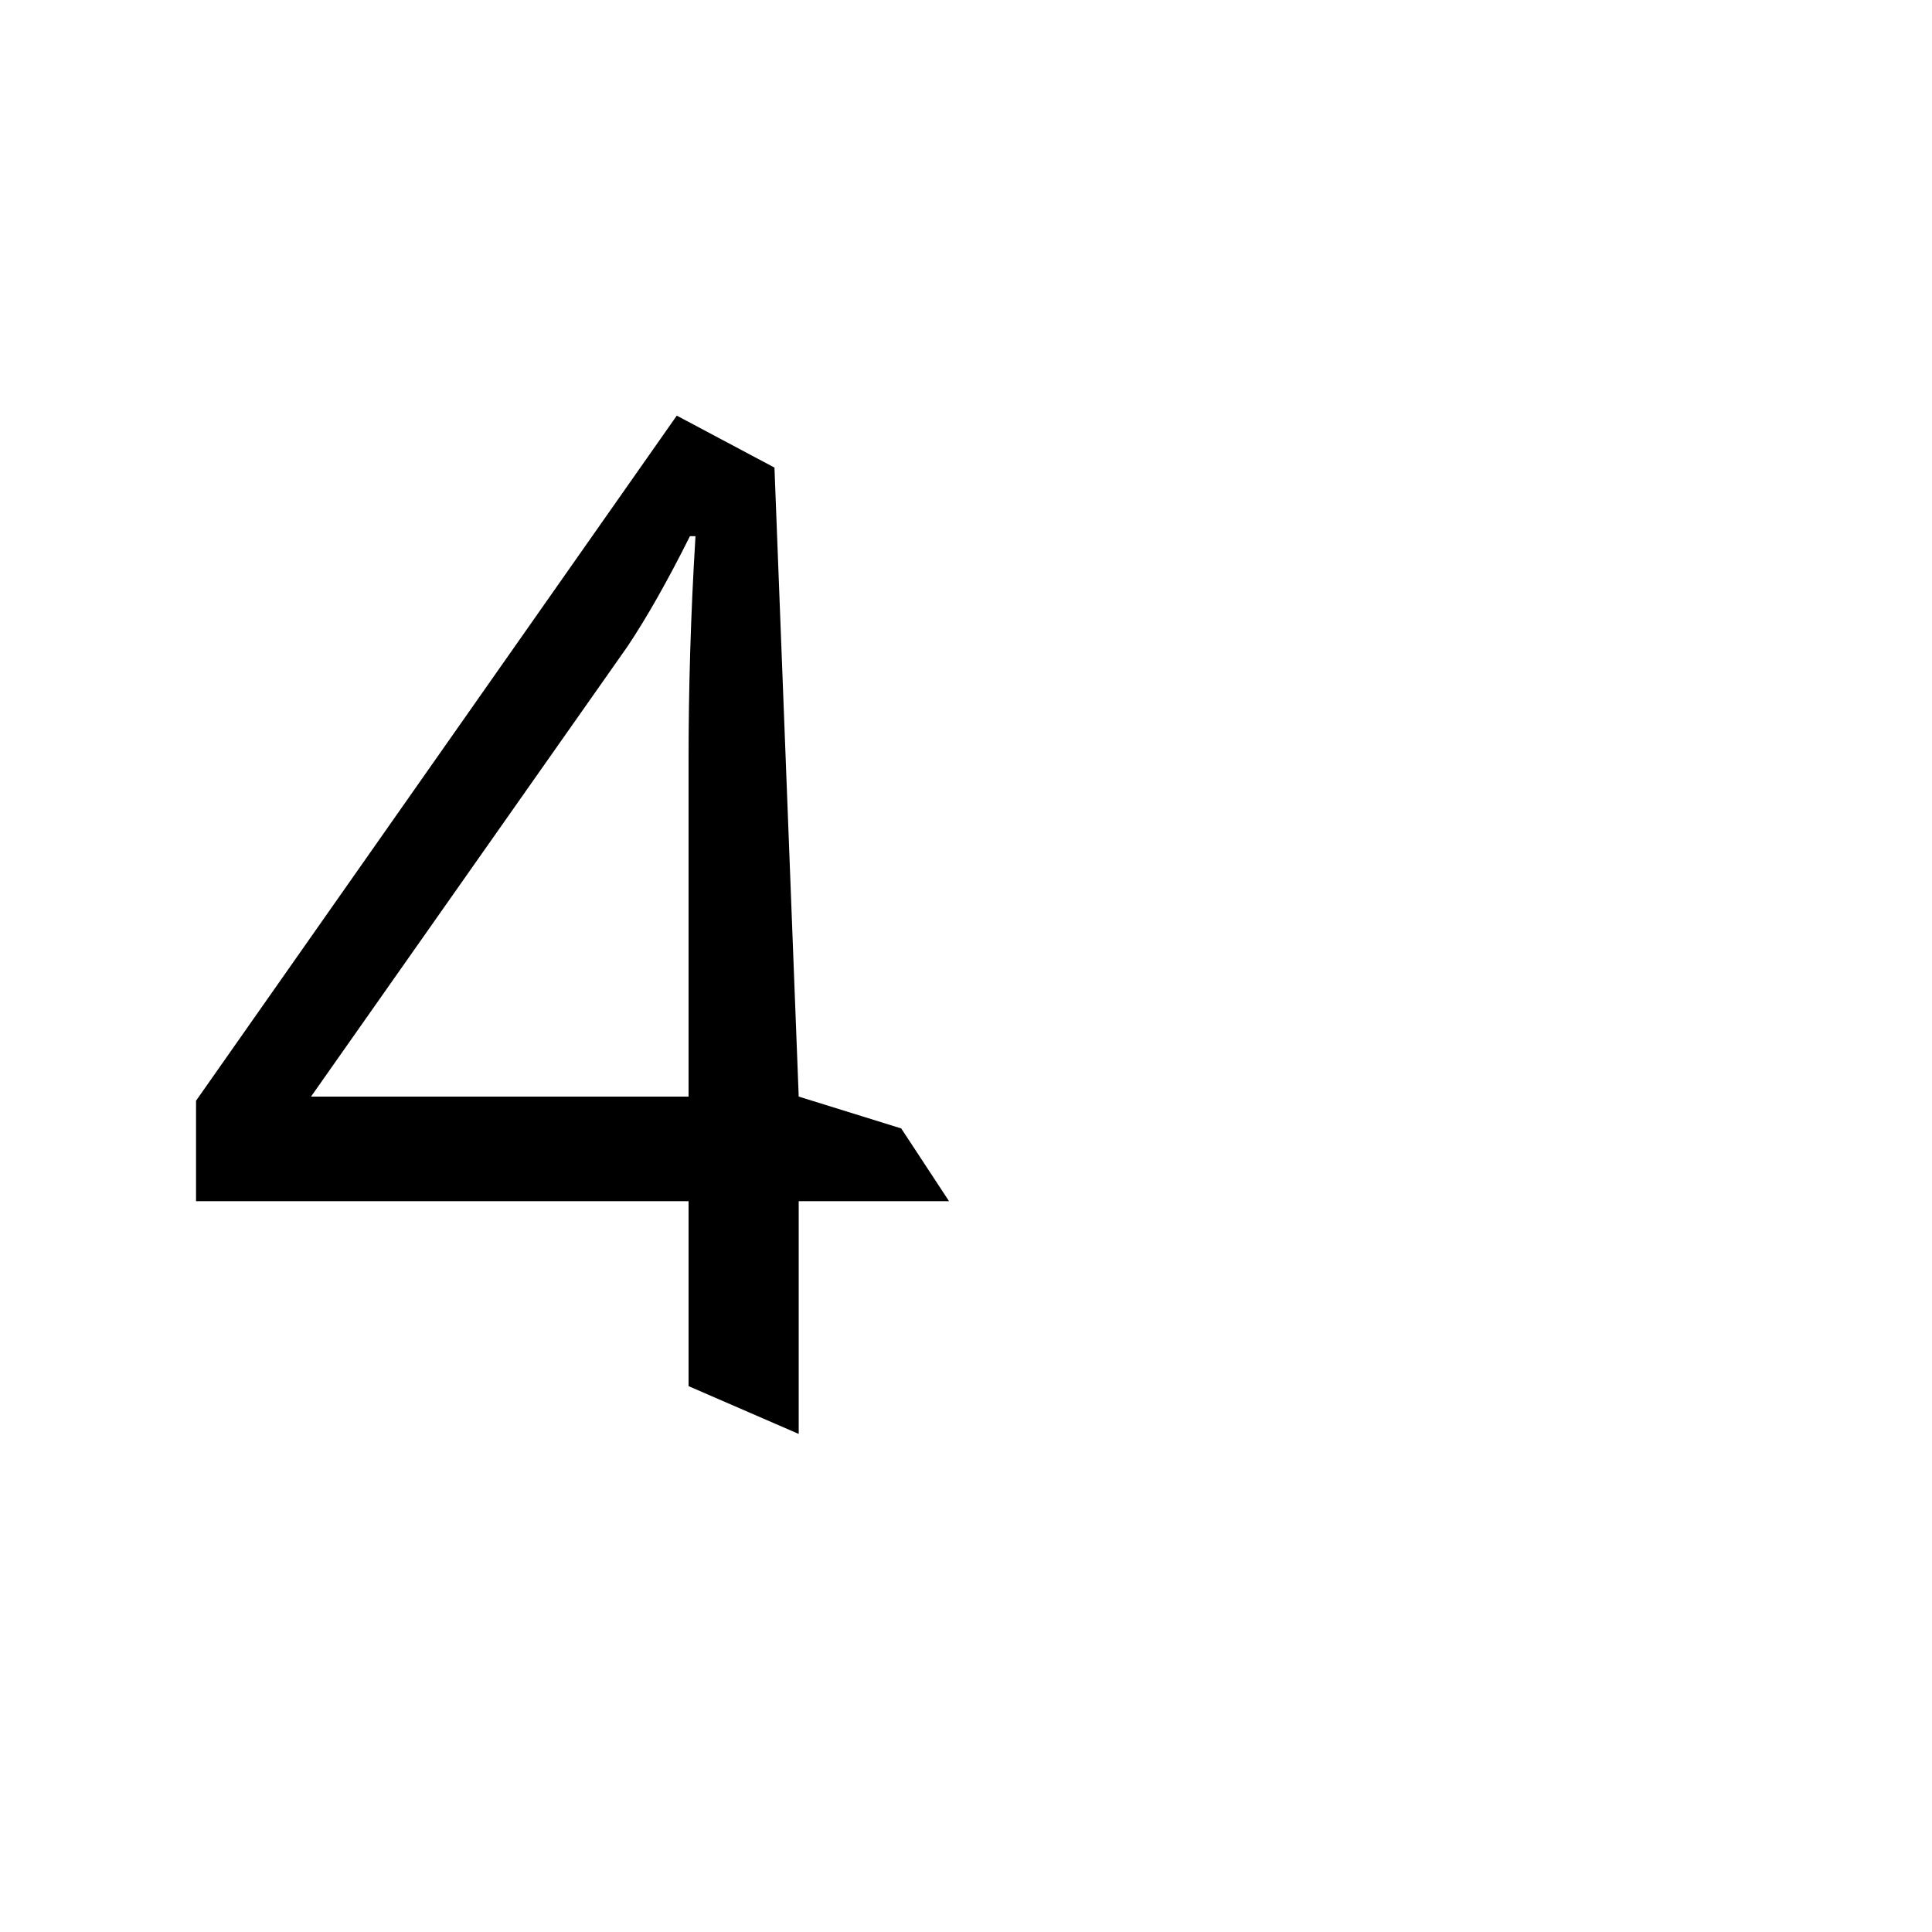 <svg version="1.1" xmlns="http://www.w3.org/2000/svg" xmlns:xlink="http://www.w3.org/1999/xlink" width="2789" height="2789" viewBox="0,0,2789,2789"><g transform="translate(0,600)"><path d="M1153,983 C1153,983,1301,1029,1301,1029 C1301,1029,1370,1134,1370,1134 C1370,1134,1153,1134,1153,1134 C1153,1134,1153,1470,1153,1470 C1153,1470,994,1401,994,1401 C994,1401,994,1134,994,1134 C994,1134,283,1134,283,1134 C283,1134,283,989,283,989 C283,989,977,0,977,0 C977,0,1118,75,1118,75 C1118,75,1153,983,1153,983Z M906,333 C906,333,449,983,449,983 C449,983,994,983,994,983 C994,983,994,497,994,497 C994,396,997,288,1004,174 C1004,174,1004,174,1004,174 C1004,174,996,174,996,174 C964,238,934,291,906,333 C906,333,906,333,906,333Z"/></g></svg>